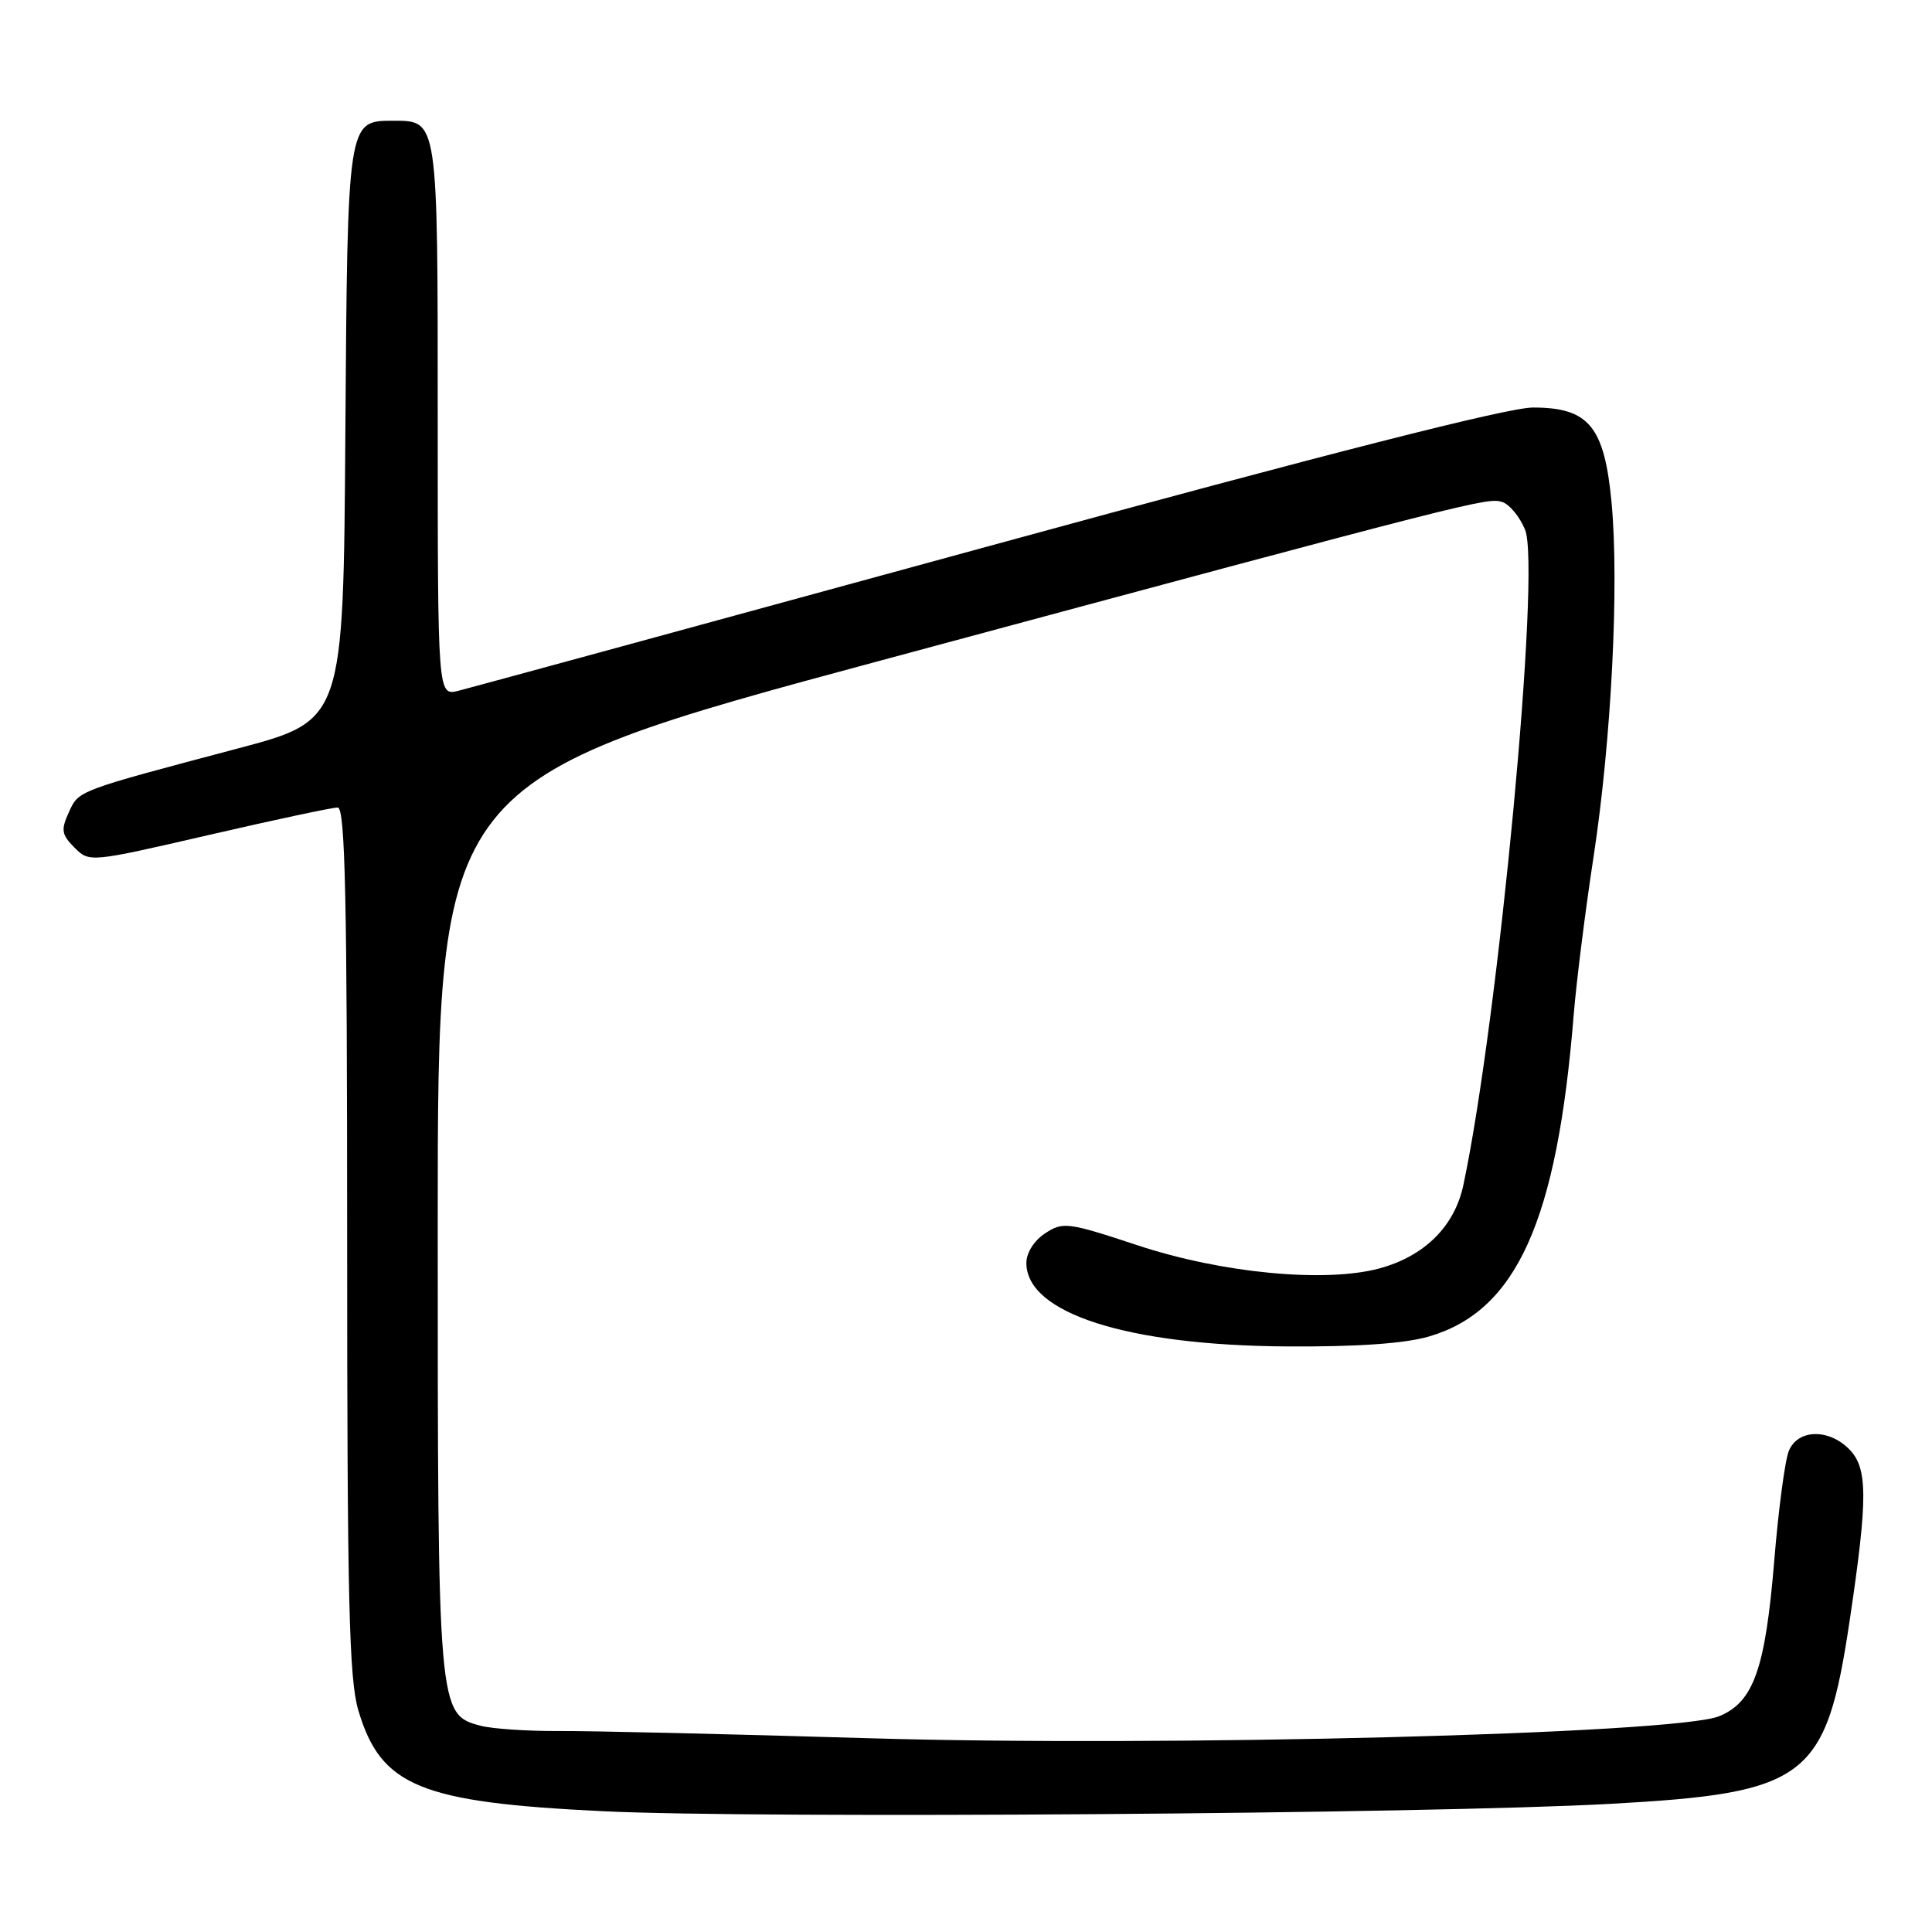 <?xml version="1.0" encoding="UTF-8" standalone="no"?>
<!DOCTYPE svg PUBLIC "-//W3C//DTD SVG 1.1//EN" "http://www.w3.org/Graphics/SVG/1.1/DTD/svg11.dtd" >
<svg xmlns="http://www.w3.org/2000/svg" xmlns:xlink="http://www.w3.org/1999/xlink" version="1.1" viewBox="0 0 256 256">
 <g >
 <path fill="currentColor"
d=" M 213.37 239.02 C 239.53 237.58 241.96 235.72 245.10 214.67 C 247.52 198.43 247.50 194.50 245.00 192.00 C 242.26 189.26 238.21 189.39 237.03 192.25 C 236.52 193.49 235.66 199.97 235.11 206.65 C 233.92 221.14 232.37 225.54 227.79 227.41 C 222.04 229.76 154.38 231.50 114.96 230.32 C 96.56 229.77 78.12 229.34 74.00 229.37 C 69.88 229.39 65.23 229.08 63.68 228.67 C 58.03 227.18 58.00 226.84 58.00 162.20 C 58.00 103.34 58.00 103.34 116.75 87.51 C 195.72 66.23 197.07 65.89 199.06 66.52 C 200.01 66.82 201.37 68.47 202.08 70.19 C 204.19 75.29 198.57 134.98 193.91 157.00 C 192.75 162.49 188.77 166.44 182.79 168.07 C 175.61 170.01 161.92 168.71 150.74 165.01 C 141.49 161.95 140.85 161.87 138.49 163.42 C 137.03 164.37 136.00 166.00 136.00 167.35 C 136.00 174.00 149.32 178.27 170.50 178.41 C 179.80 178.47 186.12 178.03 189.32 177.10 C 200.95 173.72 206.32 161.82 208.52 134.50 C 208.88 130.10 210.06 120.65 211.16 113.50 C 213.52 98.03 214.56 77.52 213.54 66.59 C 212.59 56.50 210.53 54.00 203.13 54.00 C 199.80 54.00 176.06 60.05 130.83 72.42 C 93.80 82.55 62.26 91.15 60.75 91.53 C 58.00 92.22 58.00 92.22 58.00 55.68 C 58.00 15.63 58.06 16.00 52.08 16.00 C 46.04 16.00 46.05 15.91 45.76 57.55 C 45.50 95.47 45.50 95.47 31.50 99.18 C 10.04 104.87 10.45 104.72 9.11 107.66 C 8.05 109.97 8.16 110.60 9.87 112.31 C 11.84 114.29 11.90 114.28 27.67 110.64 C 36.38 108.63 44.06 106.99 44.75 107.00 C 45.74 107.00 46.00 119.13 46.00 164.32 C 46.00 212.05 46.25 222.47 47.48 226.63 C 50.47 236.70 55.65 238.83 80.00 240.00 C 100.69 241.00 189.25 240.35 213.37 239.02 Z "/>
</g>
</svg>